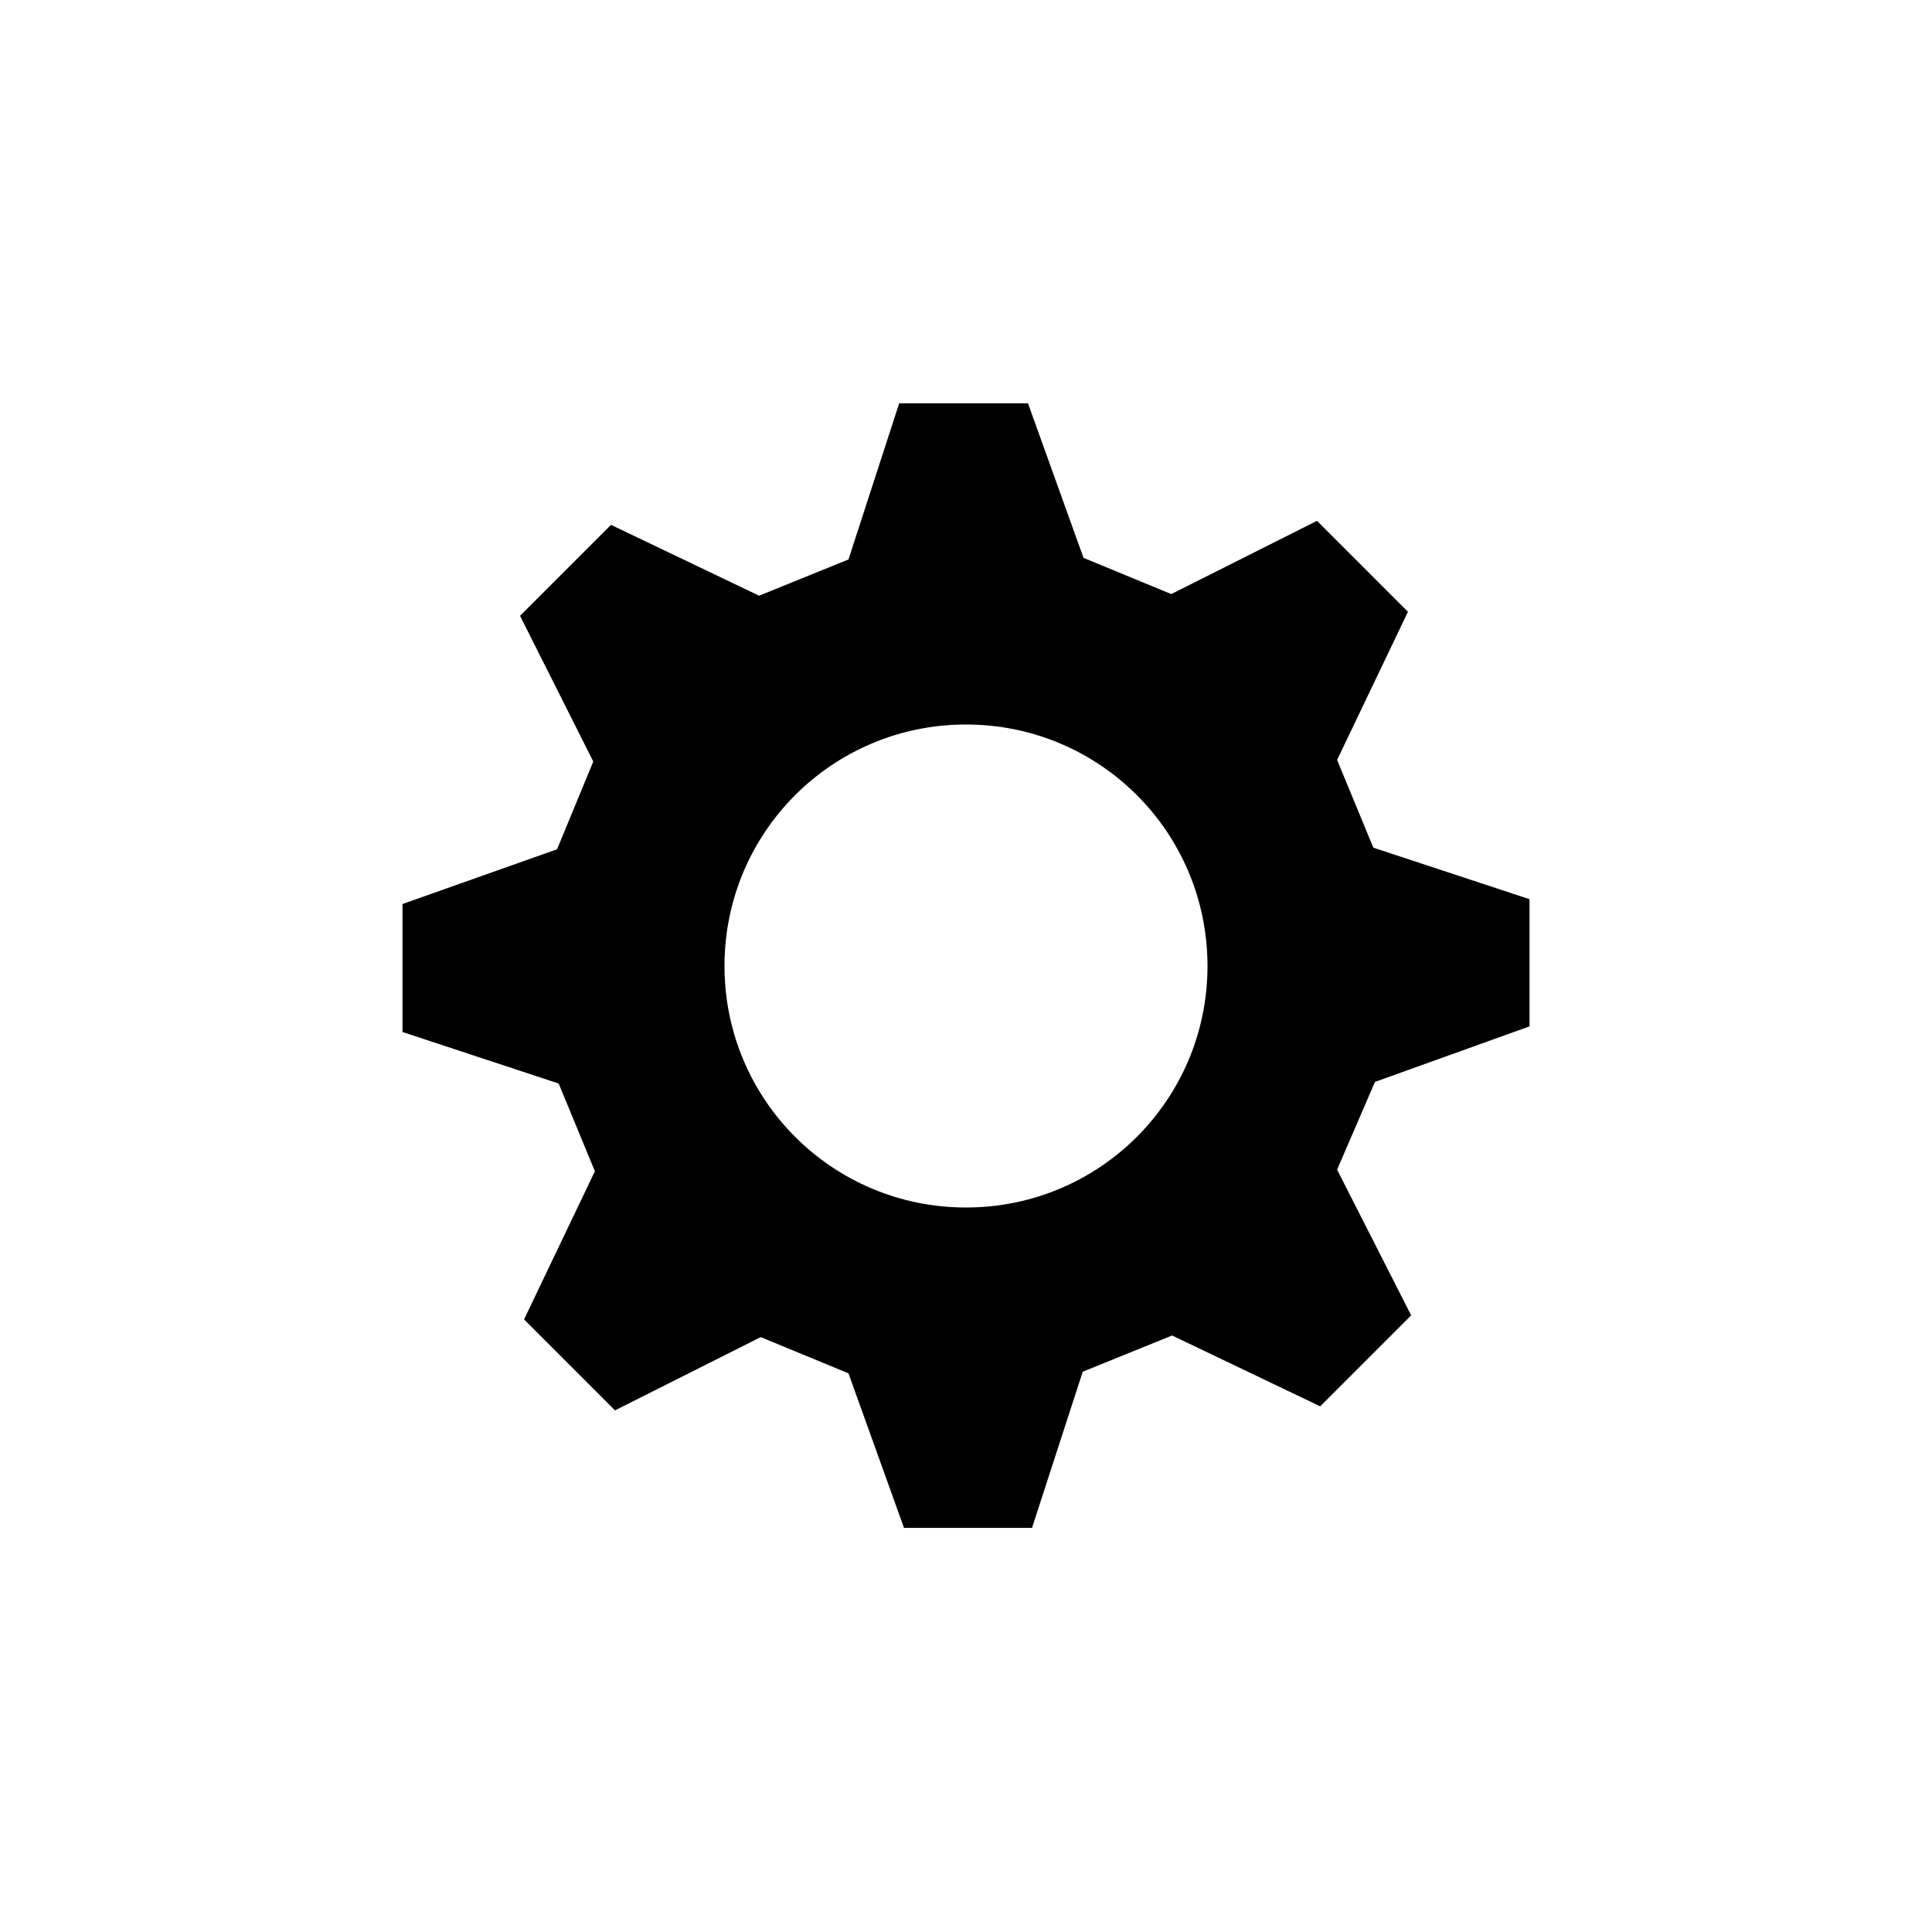 <svg width="24" height="24" viewBox="0 0 24 24" fill="none" xmlns="http://www.w3.org/2000/svg">
<path d="M19 12.77V11.17L17.06 10.53L16.61 9.44L17.49 7.6L16.36 6.47L14.55 7.38L13.46 6.93L12.77 5.01H11.17L10.54 6.95L9.43 7.4L7.59 6.52L6.46 7.65L7.37 9.46L6.92 10.55L5 11.23V12.82L6.94 13.46L7.39 14.55L6.51 16.39L7.64 17.52L9.45 16.61L10.54 17.06L11.23 18.98H12.82L13.45 17.04L14.56 16.59L16.4 17.47L17.53 16.34L16.61 14.53L17.08 13.44L19 12.75V12.77ZM12 15C10.34 15 9 13.66 9 12C9 10.34 10.34 9 12 9C13.66 9 15 10.34 15 12C15 13.66 13.66 15 12 15Z" fill="black"/>
</svg>
